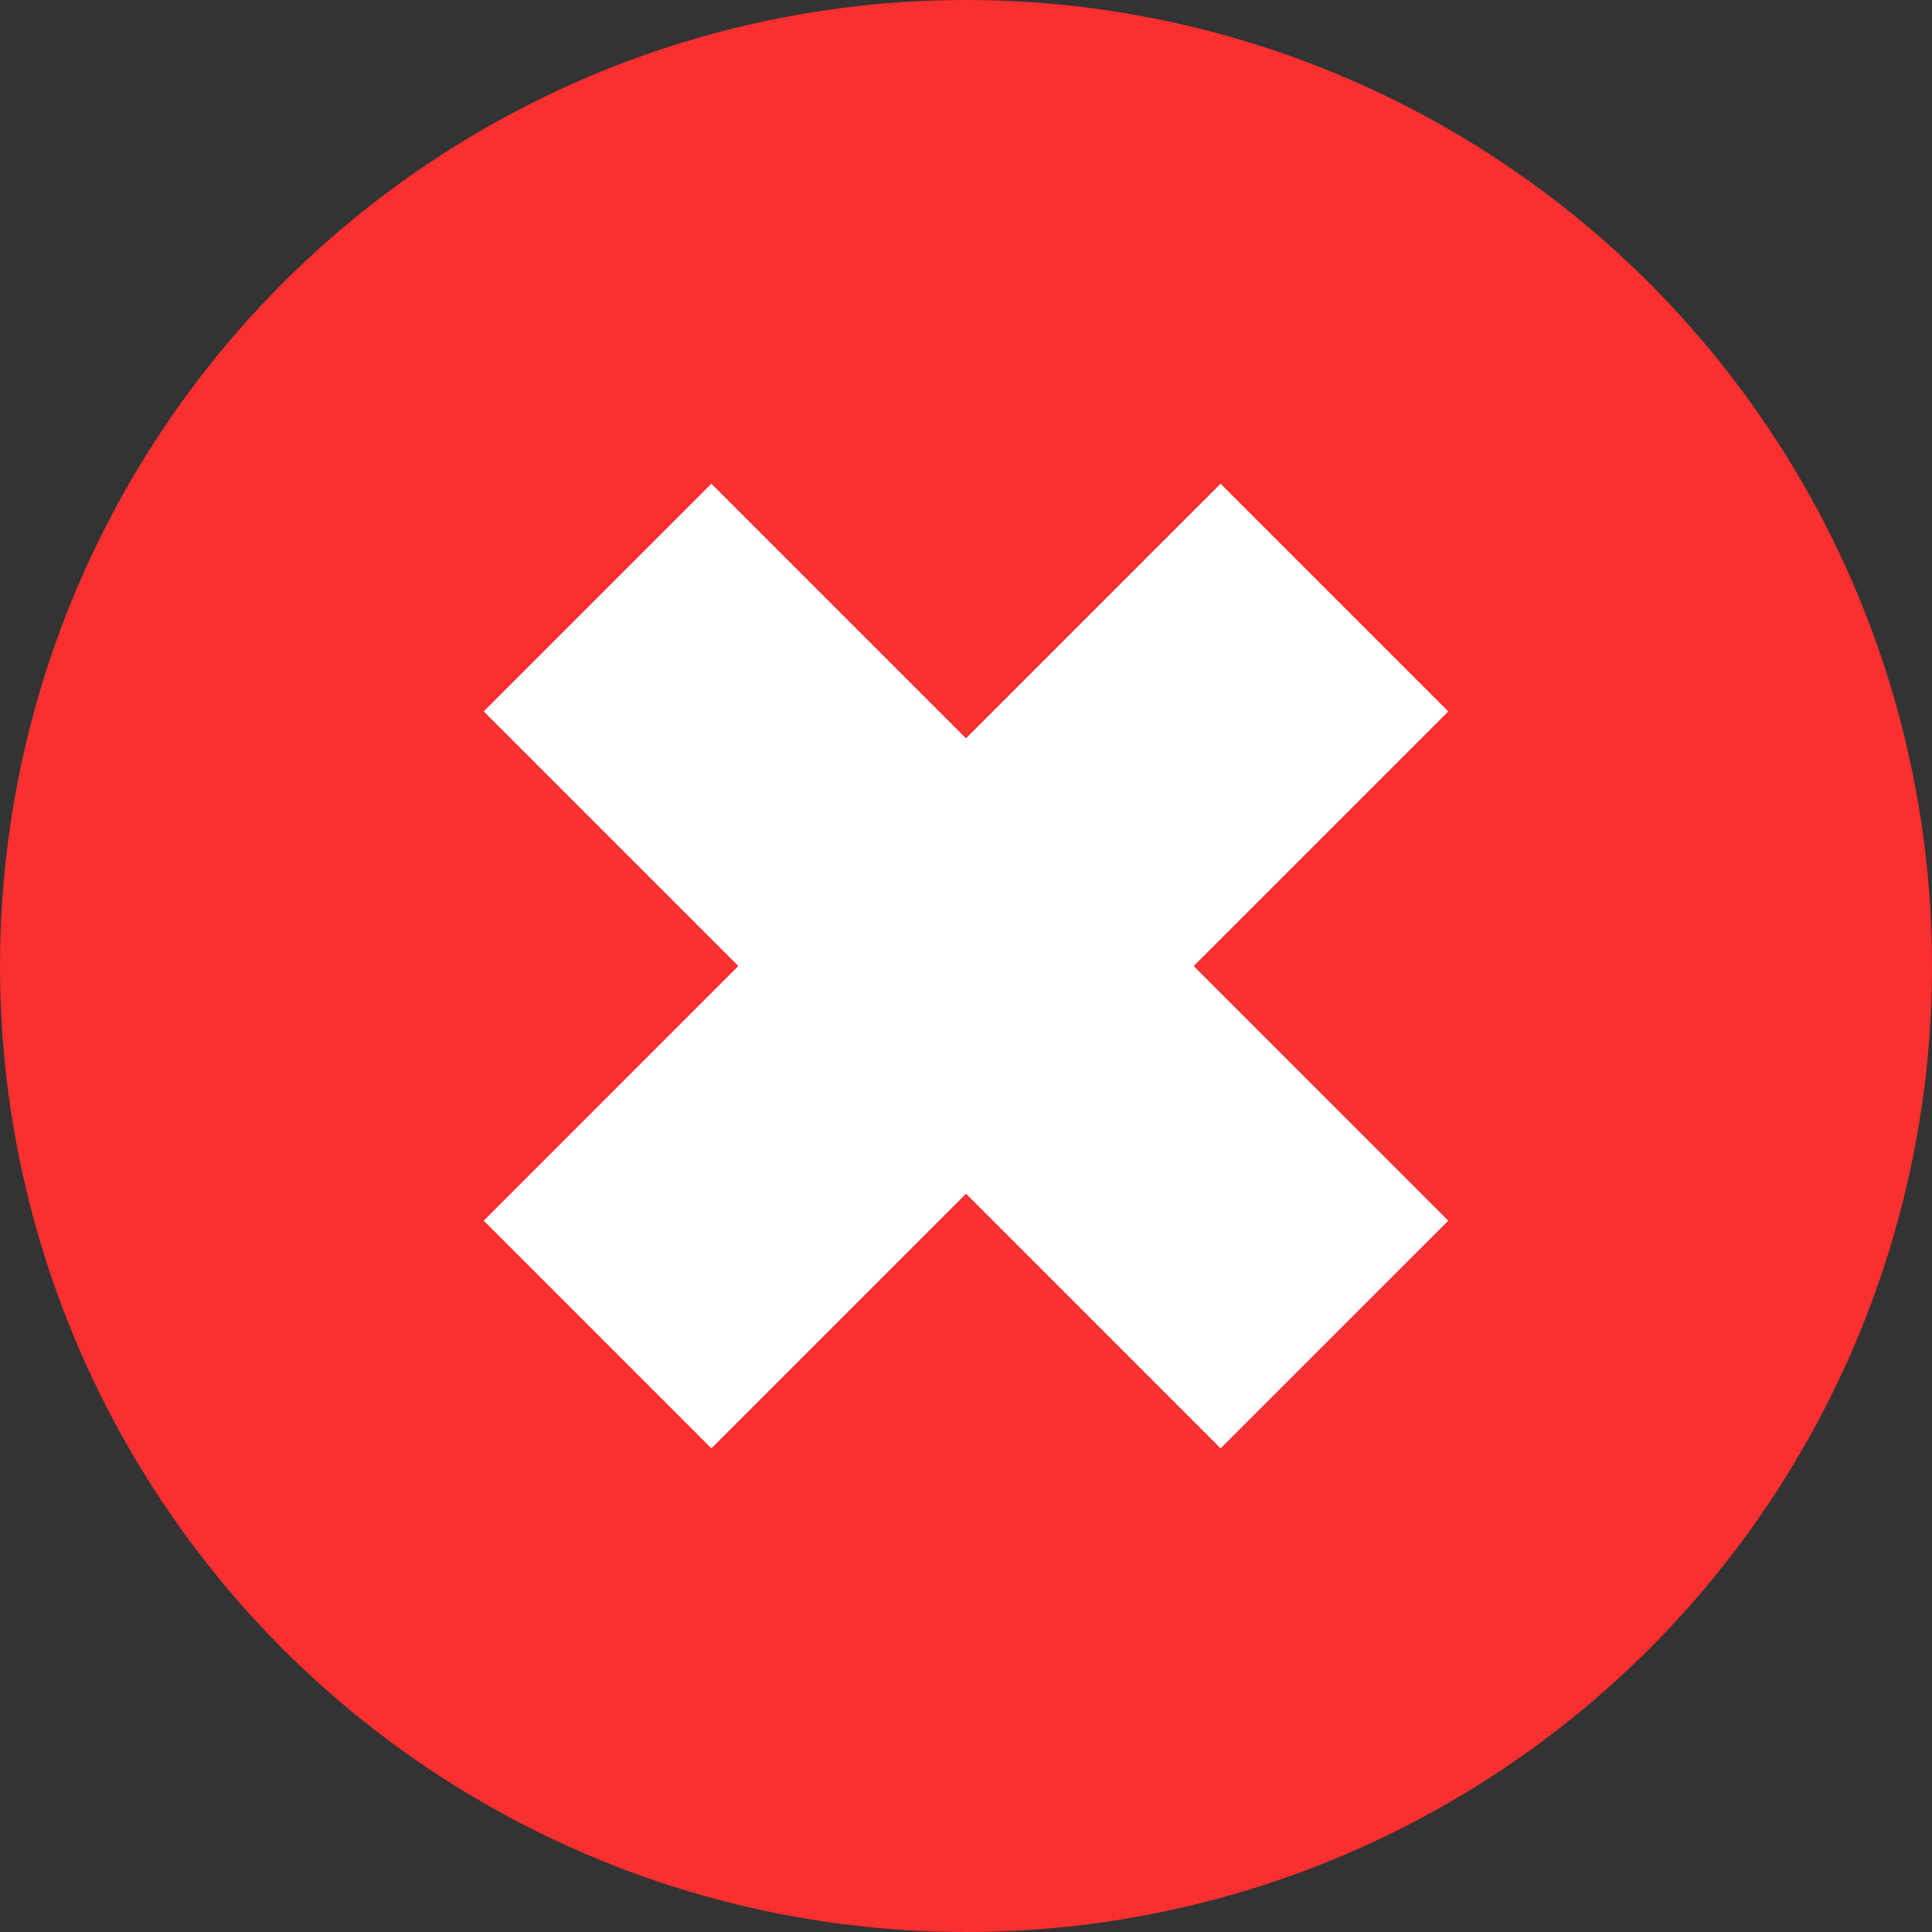 <svg width="24" height="24" viewBox="0 0 24 24" fill="none" xmlns="http://www.w3.org/2000/svg">
<rect x="0" y="0" width="24" height="24" fill="#333333" stroke="none"/>
<circle cx="12" cy="12" r="12" fill="#FA2F2F"/>
<path d="M16.577 16.578L12 12L7.423 7.423" stroke="white" stroke-width="4"/>
<path d="M7.423 16.578L12 12L16.577 7.423" stroke="white" stroke-width="4"/>
</svg>
